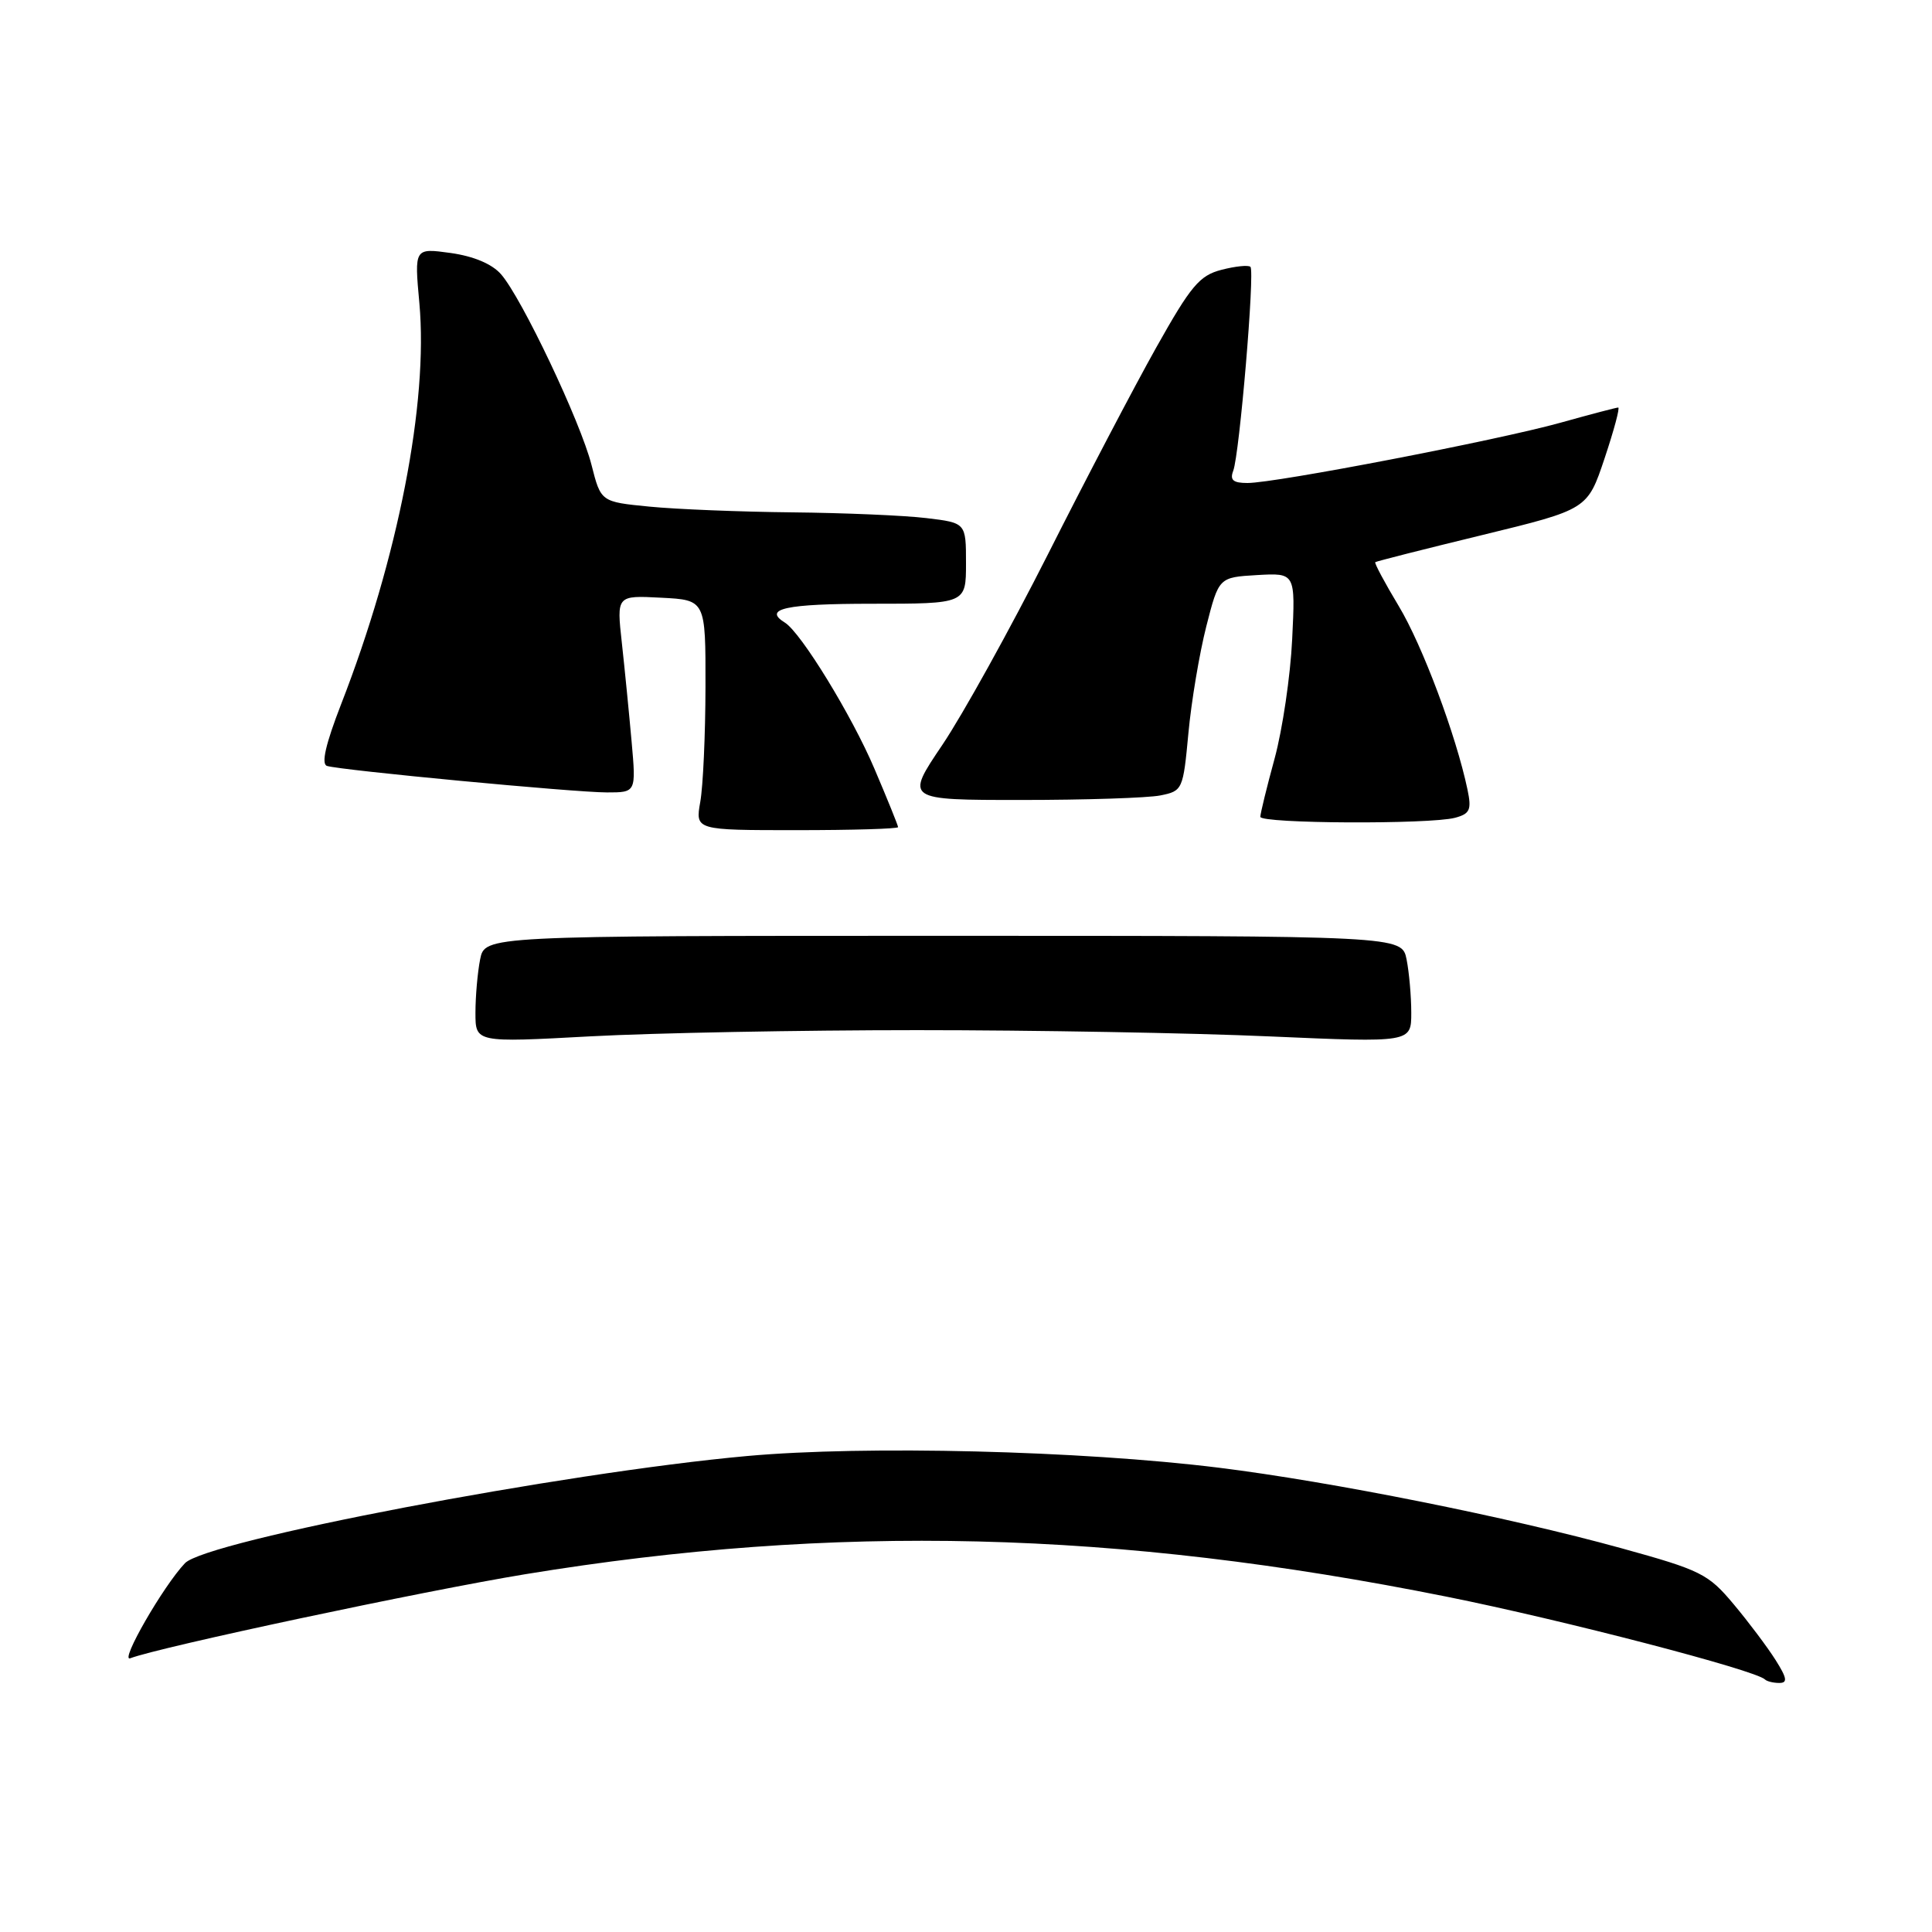 <?xml version="1.0" encoding="UTF-8" standalone="no"?>
<!DOCTYPE svg PUBLIC "-//W3C//DTD SVG 1.1//EN" "http://www.w3.org/Graphics/SVG/1.1/DTD/svg11.dtd" >
<svg xmlns="http://www.w3.org/2000/svg" xmlns:xlink="http://www.w3.org/1999/xlink" version="1.1" viewBox="0 0 256 256">
 <g >
 <path fill="currentColor"
d=" M 235.26 219.94 C 234.19 218.25 231.70 214.93 229.72 212.57 C 226.35 208.54 225.39 208.06 214.81 205.14 C 199.88 201.02 176.42 196.33 161.51 194.48 C 143.25 192.22 114.69 191.51 99.00 192.93 C 74.57 195.14 27.35 204.15 24.51 207.13 C 21.64 210.14 15.80 220.29 17.26 219.73 C 21.12 218.25 56.05 210.82 69.61 208.59 C 110.68 201.86 147.79 202.76 191.70 211.57 C 207.01 214.64 232.64 221.30 233.87 222.54 C 234.12 222.79 234.98 223.00 235.76 223.00 C 236.90 223.00 236.79 222.36 235.26 219.94 Z  M 121.50 136.50 C 136.90 136.50 157.94 136.87 168.25 137.33 C 187.00 138.15 187.00 138.15 187.00 134.20 C 187.00 132.03 186.72 128.84 186.38 127.13 C 185.75 124.00 185.75 124.00 125.00 124.00 C 64.25 124.00 64.25 124.00 63.62 127.12 C 63.28 128.84 63.00 132.03 63.00 134.20 C 63.00 138.15 63.00 138.15 78.25 137.32 C 86.64 136.87 106.10 136.50 121.50 136.50 Z  M 119.00 109.60 C 119.00 109.39 117.59 105.90 115.87 101.87 C 112.89 94.84 106.13 83.81 104.00 82.50 C 101.04 80.67 104.12 80.00 115.50 80.00 C 128.00 80.00 128.00 80.00 128.00 74.64 C 128.00 69.28 128.00 69.28 122.75 68.65 C 119.86 68.30 111.88 67.96 105.00 67.89 C 98.12 67.82 89.60 67.48 86.06 67.13 C 79.62 66.50 79.62 66.50 78.38 61.61 C 76.93 55.89 69.13 39.47 66.39 36.34 C 65.19 34.97 62.76 33.95 59.70 33.52 C 54.90 32.86 54.90 32.86 55.57 40.18 C 56.76 53.36 52.76 73.90 45.20 93.31 C 43.14 98.62 42.54 101.24 43.33 101.49 C 45.18 102.07 76.13 105.00 80.42 105.00 C 84.29 105.00 84.29 105.00 83.69 98.25 C 83.36 94.54 82.78 88.66 82.40 85.20 C 81.70 78.89 81.70 78.89 87.60 79.20 C 93.50 79.50 93.50 79.50 93.48 91.00 C 93.47 97.33 93.16 104.19 92.79 106.25 C 92.13 110.00 92.13 110.00 105.56 110.00 C 112.95 110.00 119.00 109.82 119.00 109.60 Z  M 192.80 108.36 C 194.78 107.83 195.01 107.30 194.45 104.62 C 192.94 97.44 188.47 85.49 185.33 80.29 C 183.48 77.21 182.09 74.61 182.23 74.49 C 182.38 74.37 188.77 72.75 196.43 70.89 C 210.35 67.50 210.35 67.50 212.61 60.75 C 213.85 57.04 214.67 54.00 214.42 54.00 C 214.18 54.00 210.72 54.91 206.74 56.02 C 198.41 58.34 169.04 64.00 165.30 64.00 C 163.39 64.00 162.94 63.61 163.41 62.38 C 164.24 60.21 166.29 35.96 165.69 35.36 C 165.43 35.10 163.71 35.27 161.86 35.75 C 158.94 36.50 157.80 37.86 153.20 46.06 C 150.29 51.25 143.83 63.58 138.85 73.46 C 133.86 83.33 127.57 94.69 124.86 98.71 C 119.94 106.00 119.94 106.00 135.34 106.00 C 143.82 106.00 152.10 105.73 153.75 105.40 C 156.70 104.81 156.77 104.64 157.47 97.15 C 157.86 92.94 158.93 86.58 159.84 83.00 C 161.50 76.50 161.50 76.50 166.57 76.20 C 171.65 75.91 171.65 75.91 171.22 84.70 C 170.99 89.54 169.94 96.64 168.90 100.48 C 167.85 104.32 167.00 107.81 167.00 108.23 C 167.00 109.14 189.46 109.25 192.80 108.36 Z "/>
</g>
</svg>